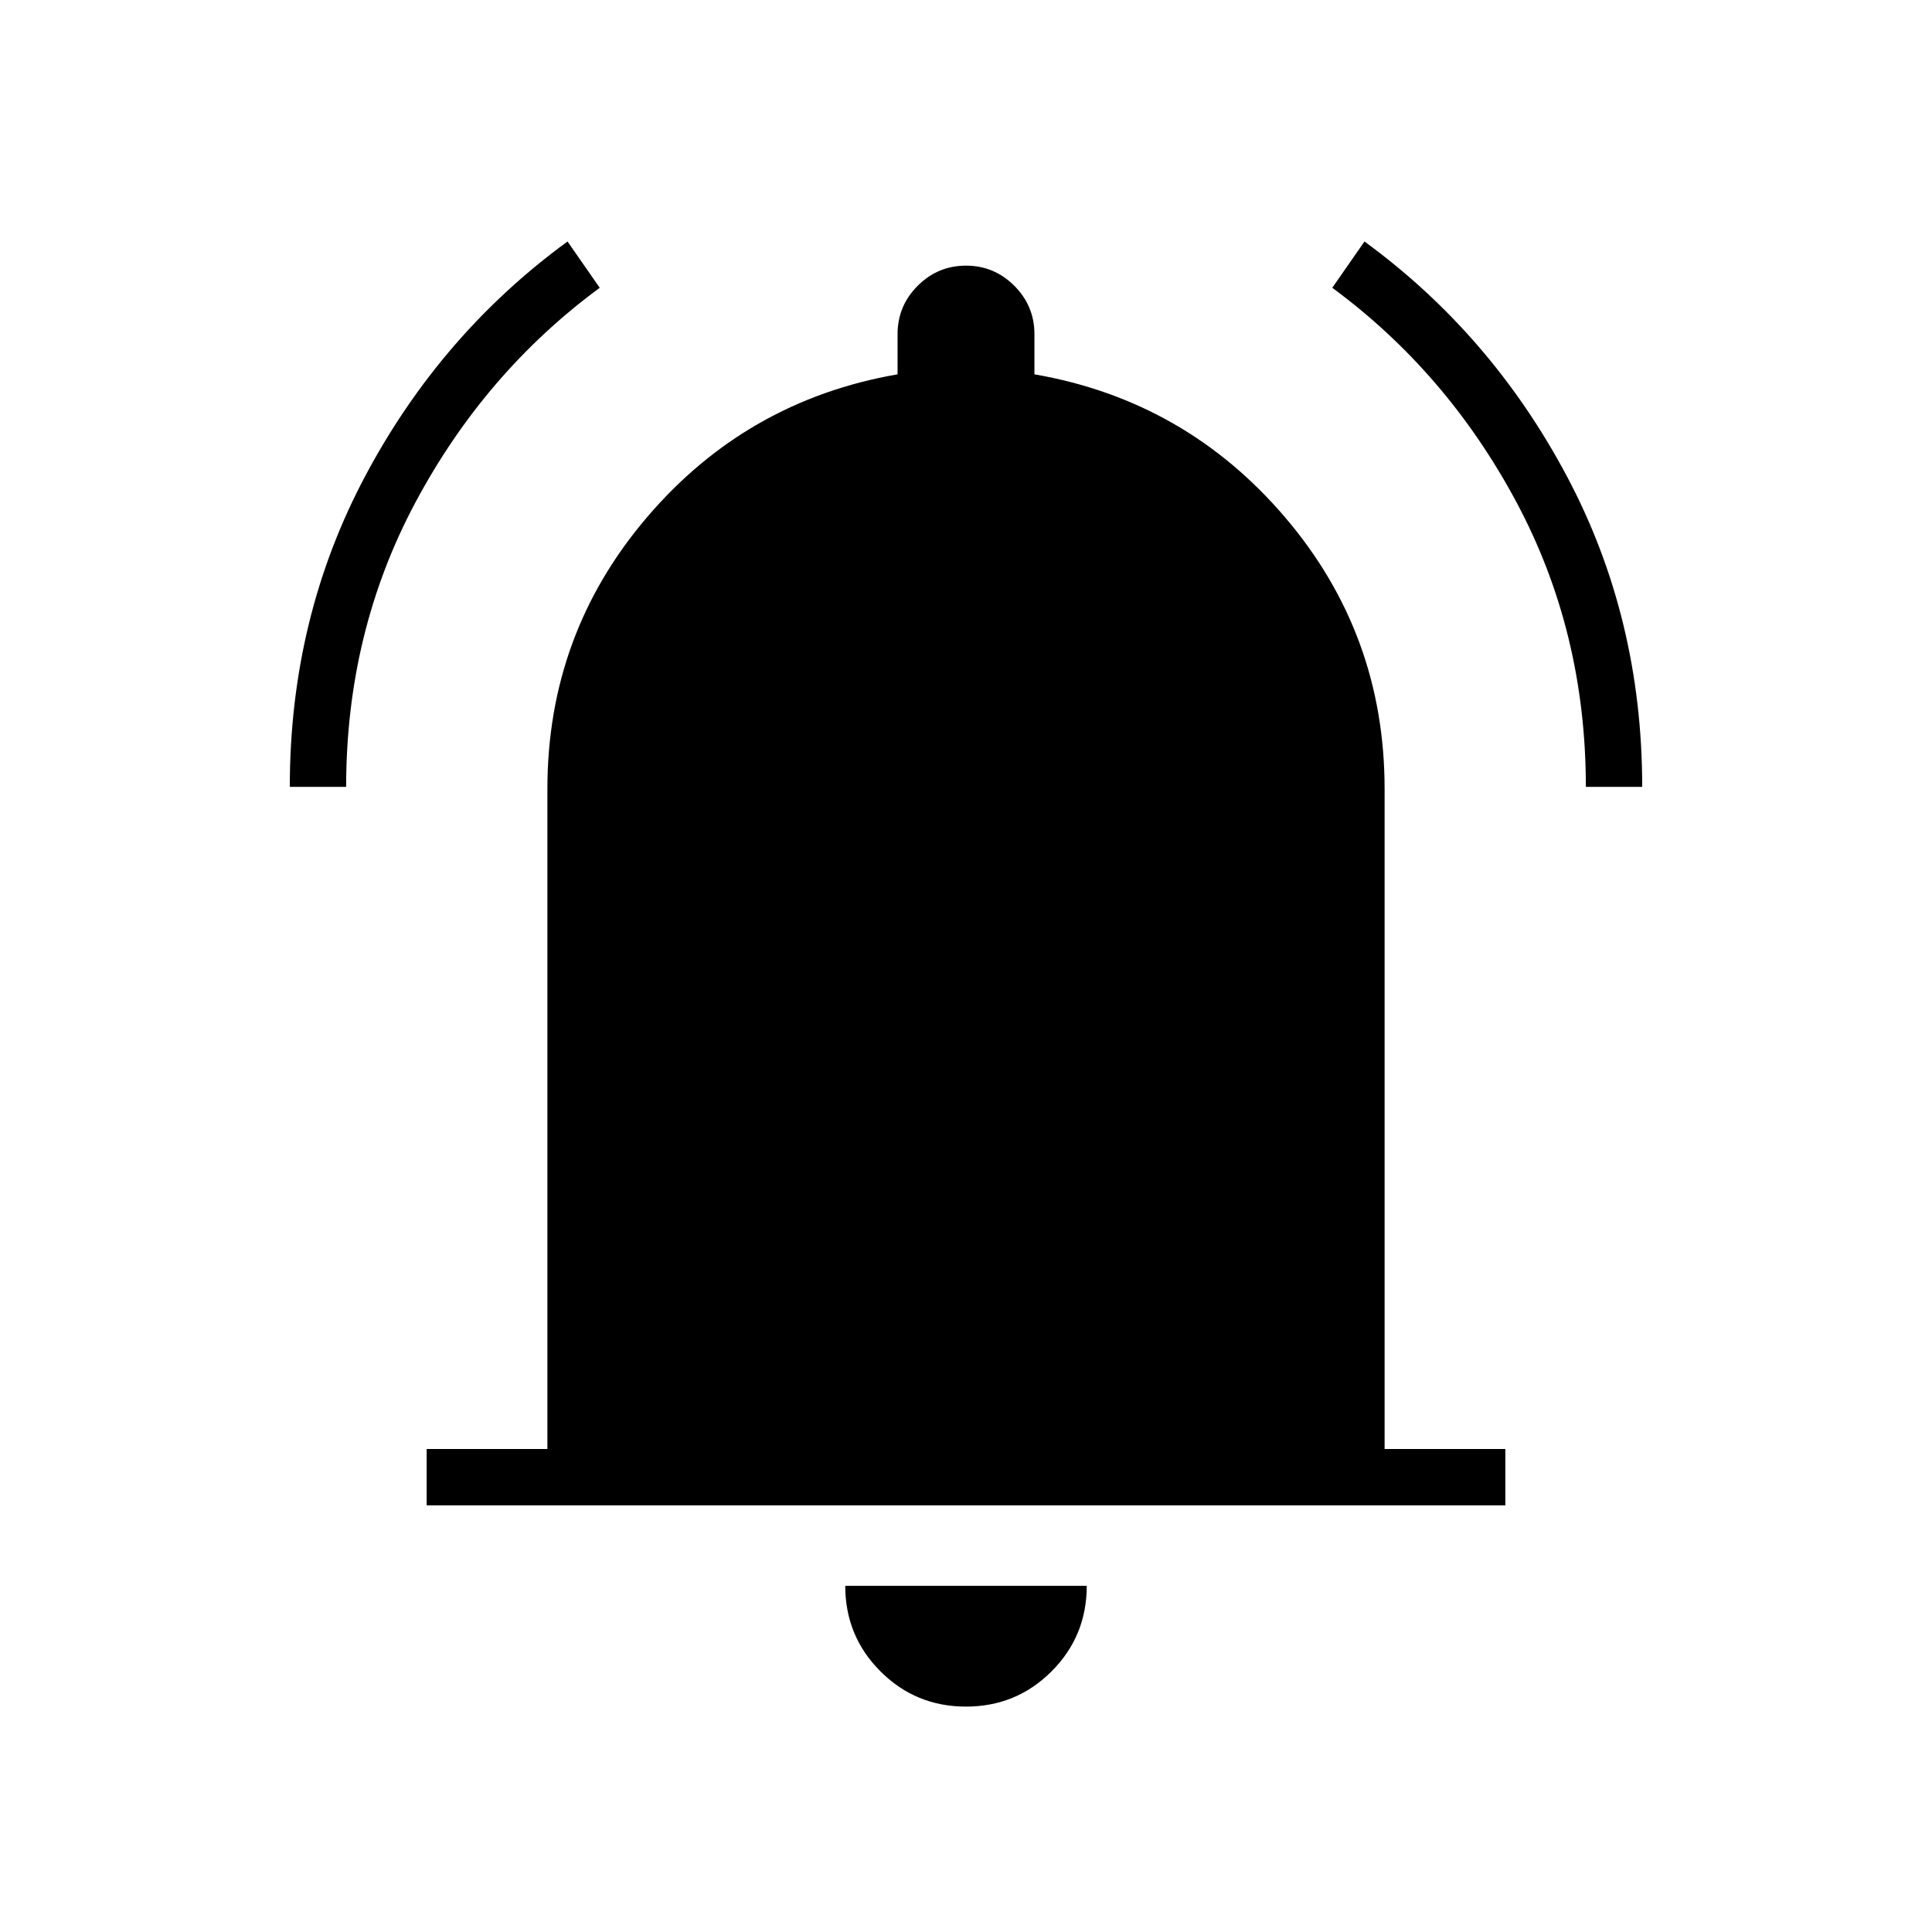 <svg xmlns="http://www.w3.org/2000/svg" height="24" viewBox="0 -960 960 960" width="24"><path d="M212-212v-28h60v-328q0-77 49.5-135T446-774v-20q0-14 10-24t24-10q14 0 24 10t10 24v20q75 13 124.5 71T688-568v328h60v28H212Zm268 100q-25 0-42.5-17.5T420-172h120q0 25-17.5 42.5T480-112ZM144-569q0-84 37.5-154.5T282-840l16 23q-57 42-91.5 106.5T172-569h-28Zm644 0q0-77-34.5-141.5T662-817l16-23q63 46 100.5 116.5T816-569h-28Z"/></svg>